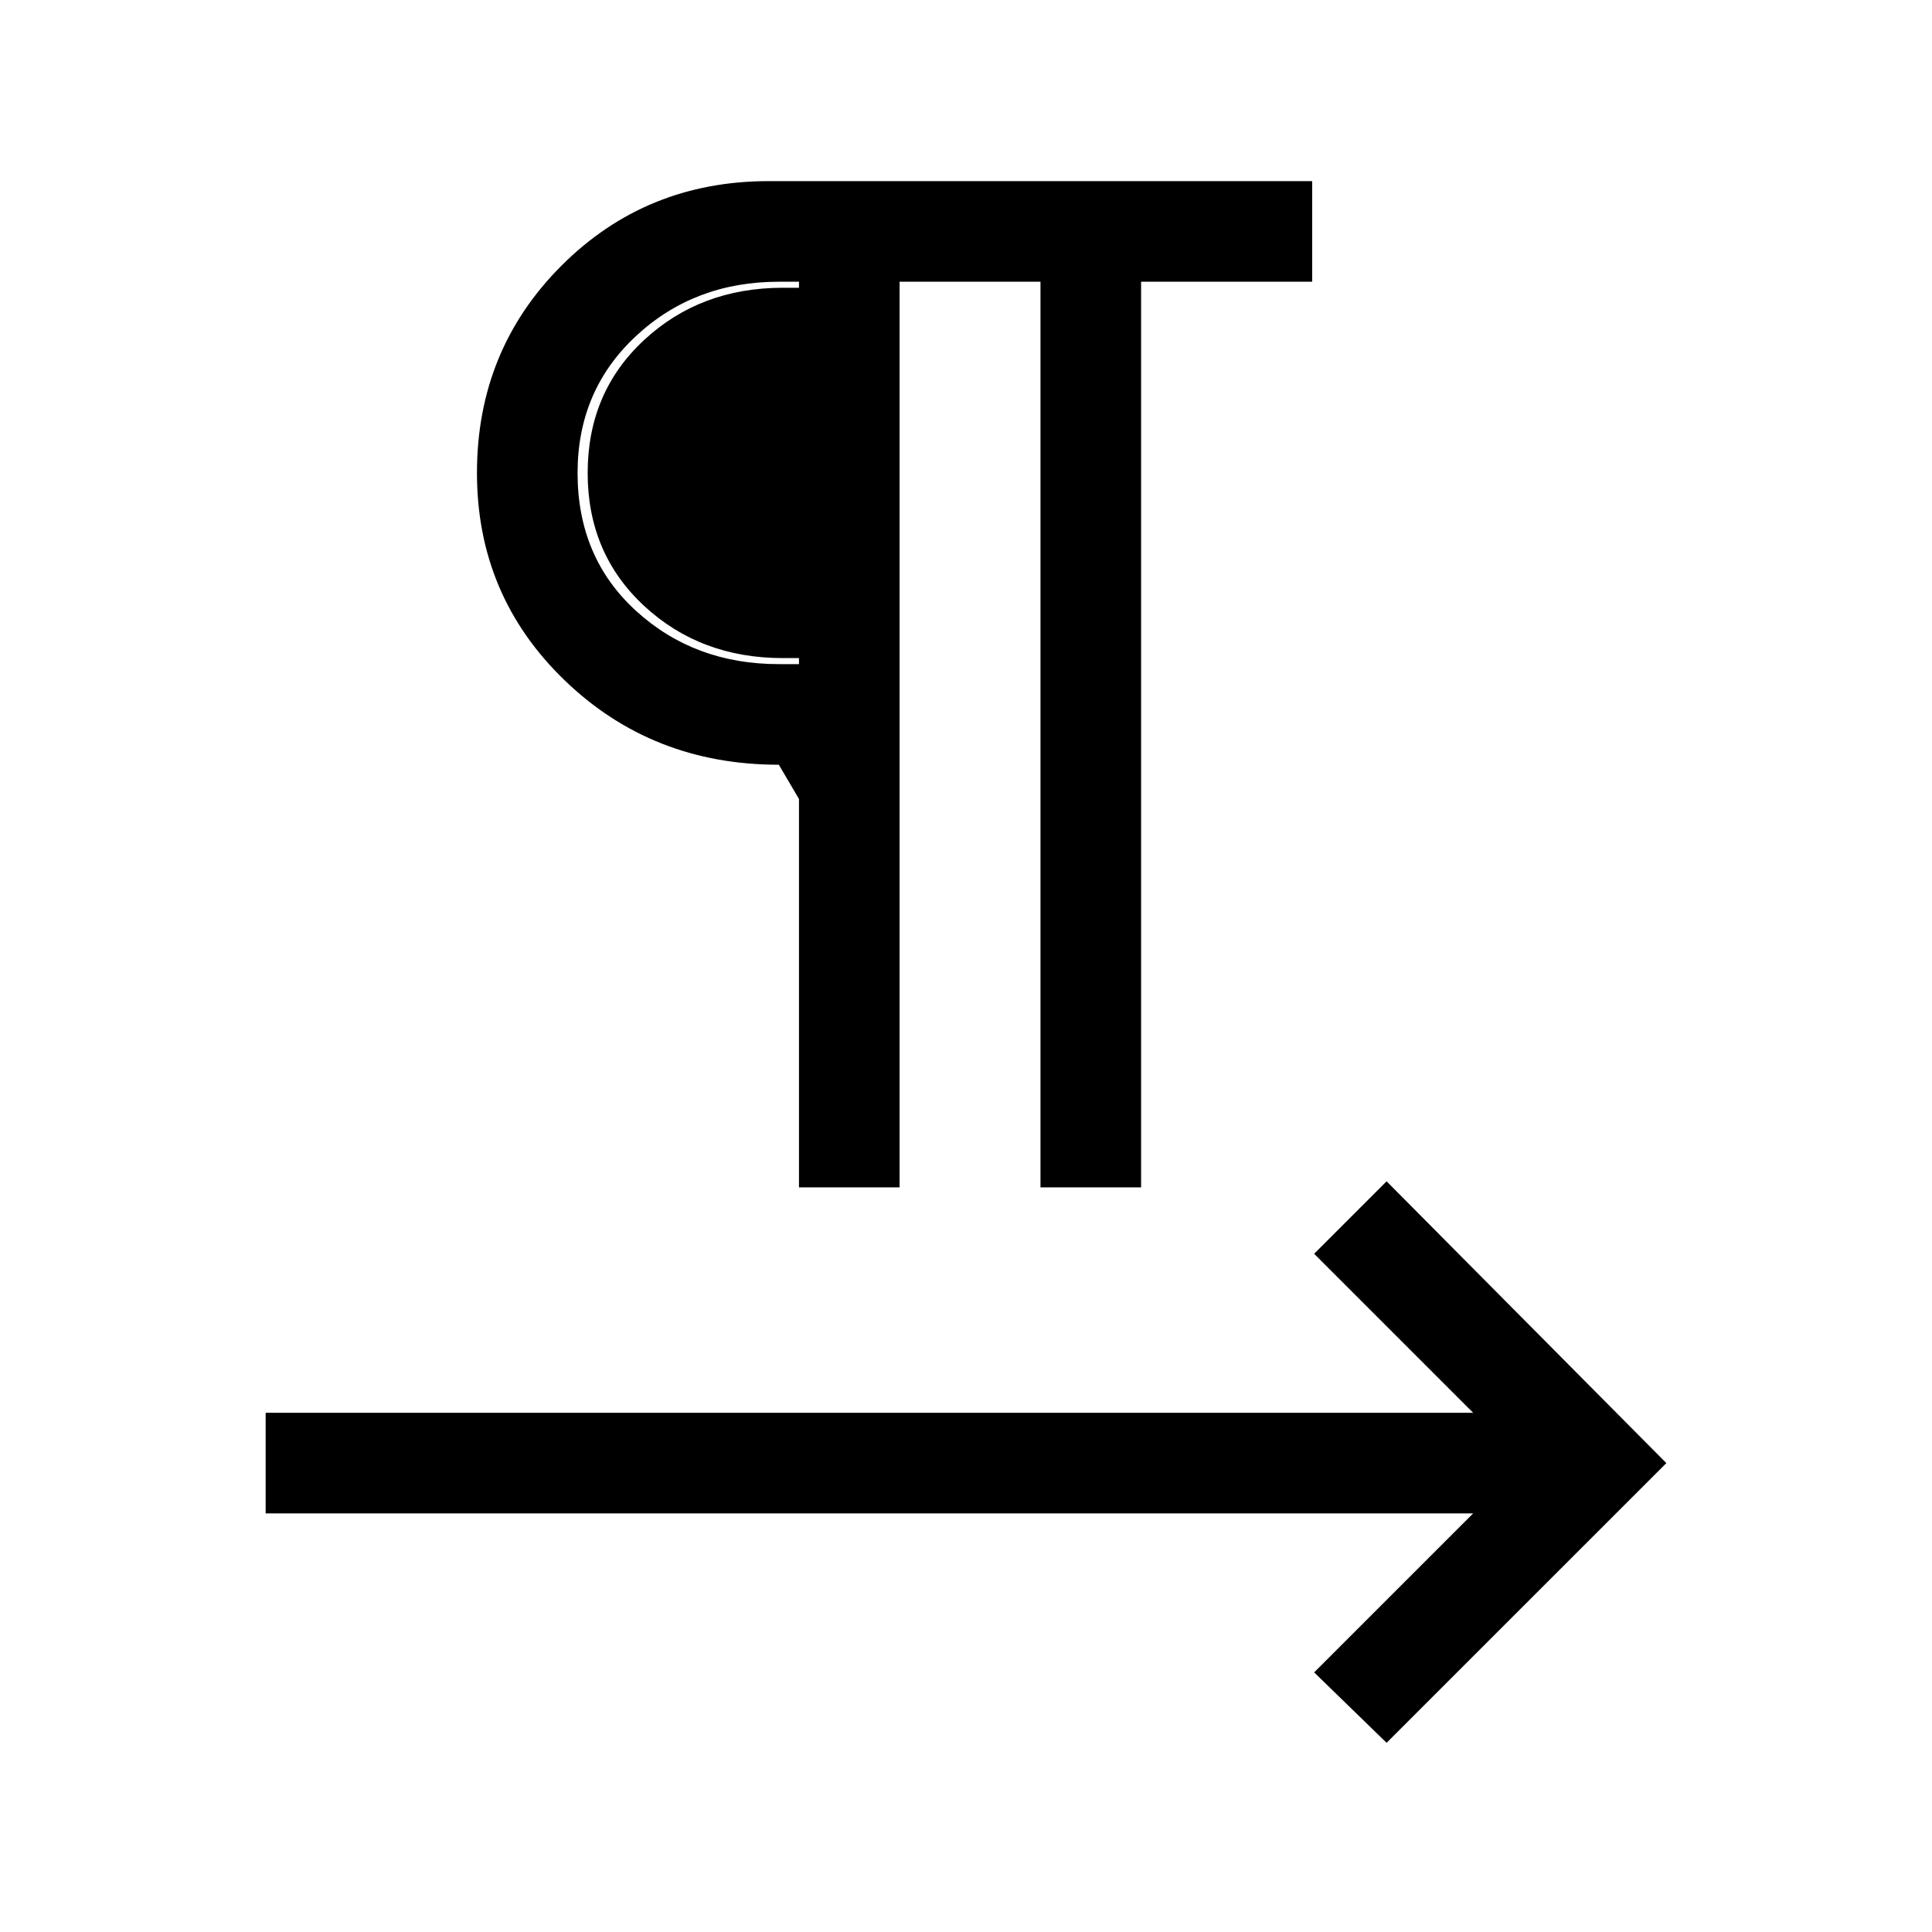 <svg xmlns="http://www.w3.org/2000/svg" height="40" width="40"><path d="M16.542 24.583V16.542L16.125 15.833Q13.5 15.833 11.688 14.083Q9.875 12.333 9.875 9.792Q9.875 7.25 11.625 5.5Q13.375 3.75 15.917 3.75H27.167V5.833H23.625V24.583H21.542V5.833H18.625V24.583ZM28.708 36.083 27.208 34.625 30.5 31.333H5.5V29.25H30.5L27.208 25.958L28.708 24.458L34.5 30.292ZM16.542 13.75V5.833H16.125Q14.375 5.833 13.167 6.958Q11.958 8.083 11.958 9.792Q11.958 11.542 13.167 12.646Q14.375 13.75 16.125 13.75ZM16.542 13.625H16.208Q14.5 13.625 13.333 12.542Q12.167 11.458 12.167 9.792Q12.167 8.125 13.333 7.042Q14.5 5.958 16.208 5.958H16.542Z"/></svg>